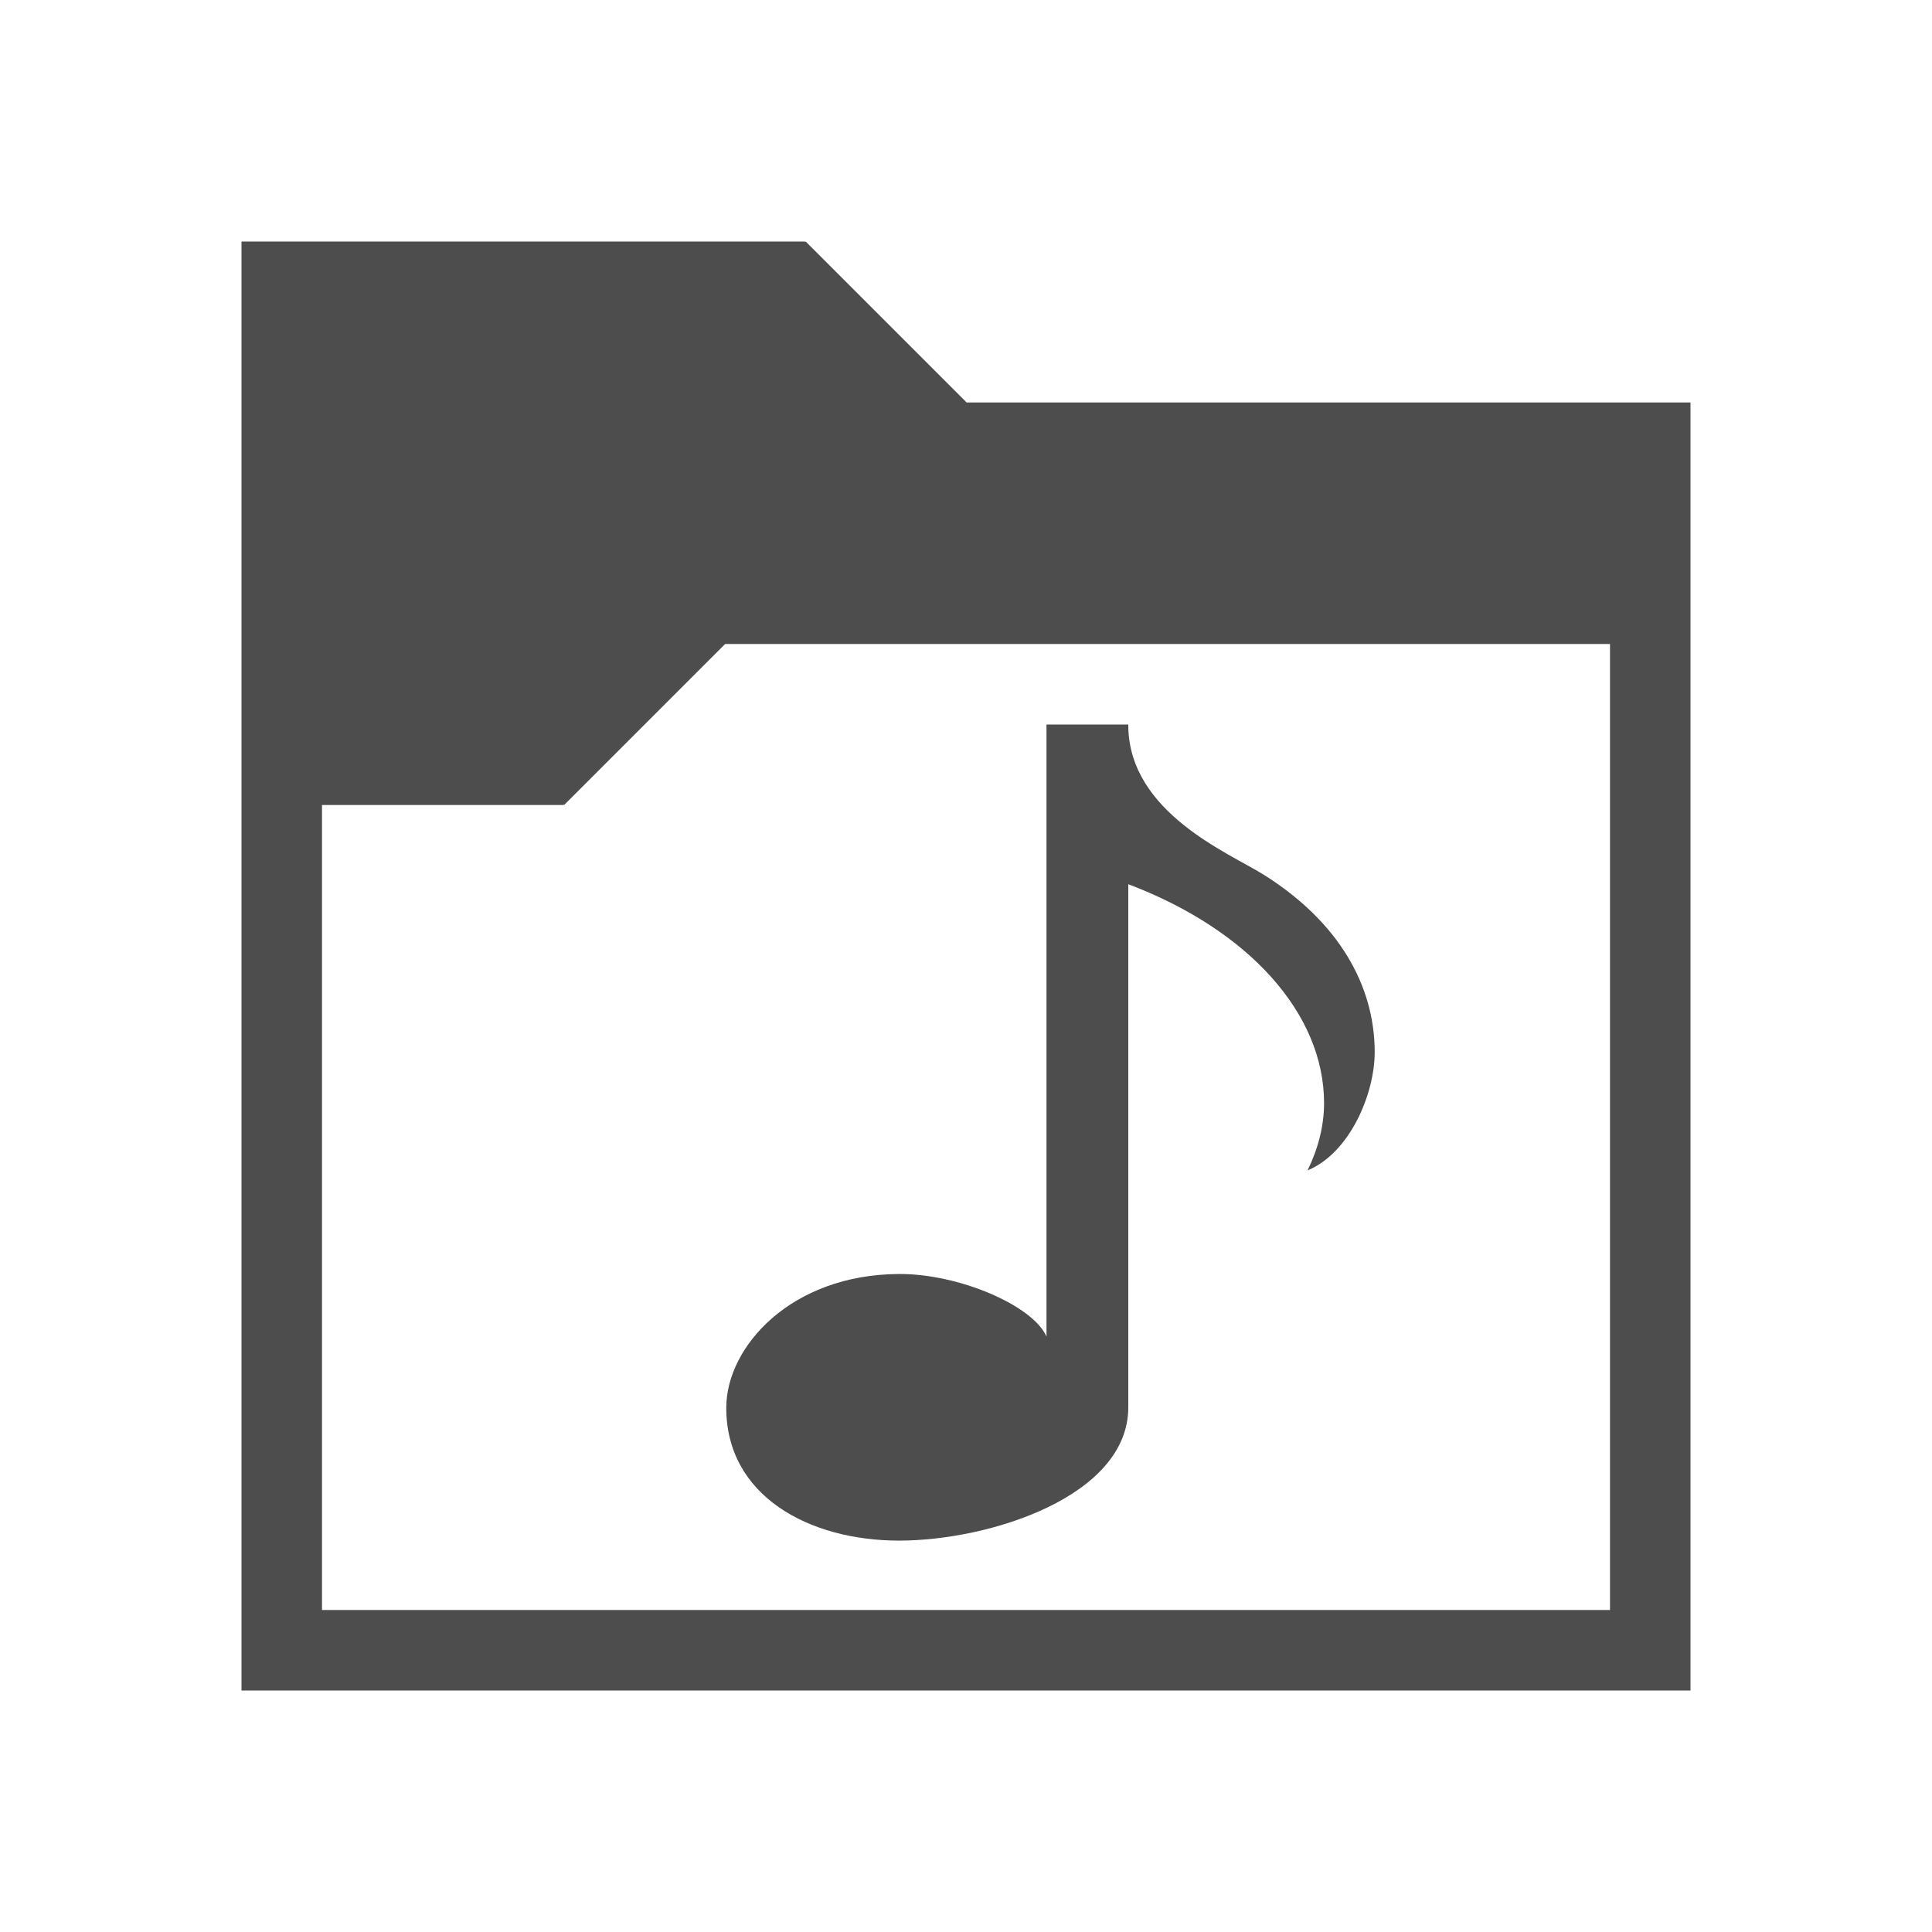 <svg width="24" version="1.1" xmlns="http://www.w3.org/2000/svg" viewBox="0 0 24 24" height="24">
<defs id="defs3051">
<style type="text/css" id="current-color-scheme">
.ColorScheme-Text {
color:#4d4d4d;
}
</style>
</defs>
<path style="fill:currentColor" d="M 3,3 V 21 H 21 V 5 h -8.992 l -2,-2 -0.008,0.008 V 3 Z m 6.008,5 h 10.992 v 12 h -16 V 10 h 3 V 9.992 l 0.008,0.008 z M 13,9 l 1.5e-5,7.603 c -0.17,-0.386 -1.088,-0.781 -1.832,-0.777 -1.343,0.006 -2.143,0.903 -2.146,1.657 -0.004,1.095 1.022,1.655 2.146,1.655 1.125,4.1e-5 2.848,-0.549 2.848,-1.656 v -6.498 c 1.498,0.567 2.432,1.608 2.432,2.719 0,0.286 -0.074,0.566 -0.205,0.836 0.526,-0.217 0.834,-0.951 0.834,-1.469 0,-0.829 -0.449,-1.62 -1.377,-2.203 -0.428,-0.269 -1.668,-0.768 -1.684,-1.842 V 9 h -0.002 z" class="ColorScheme-Text"/>
</svg>
